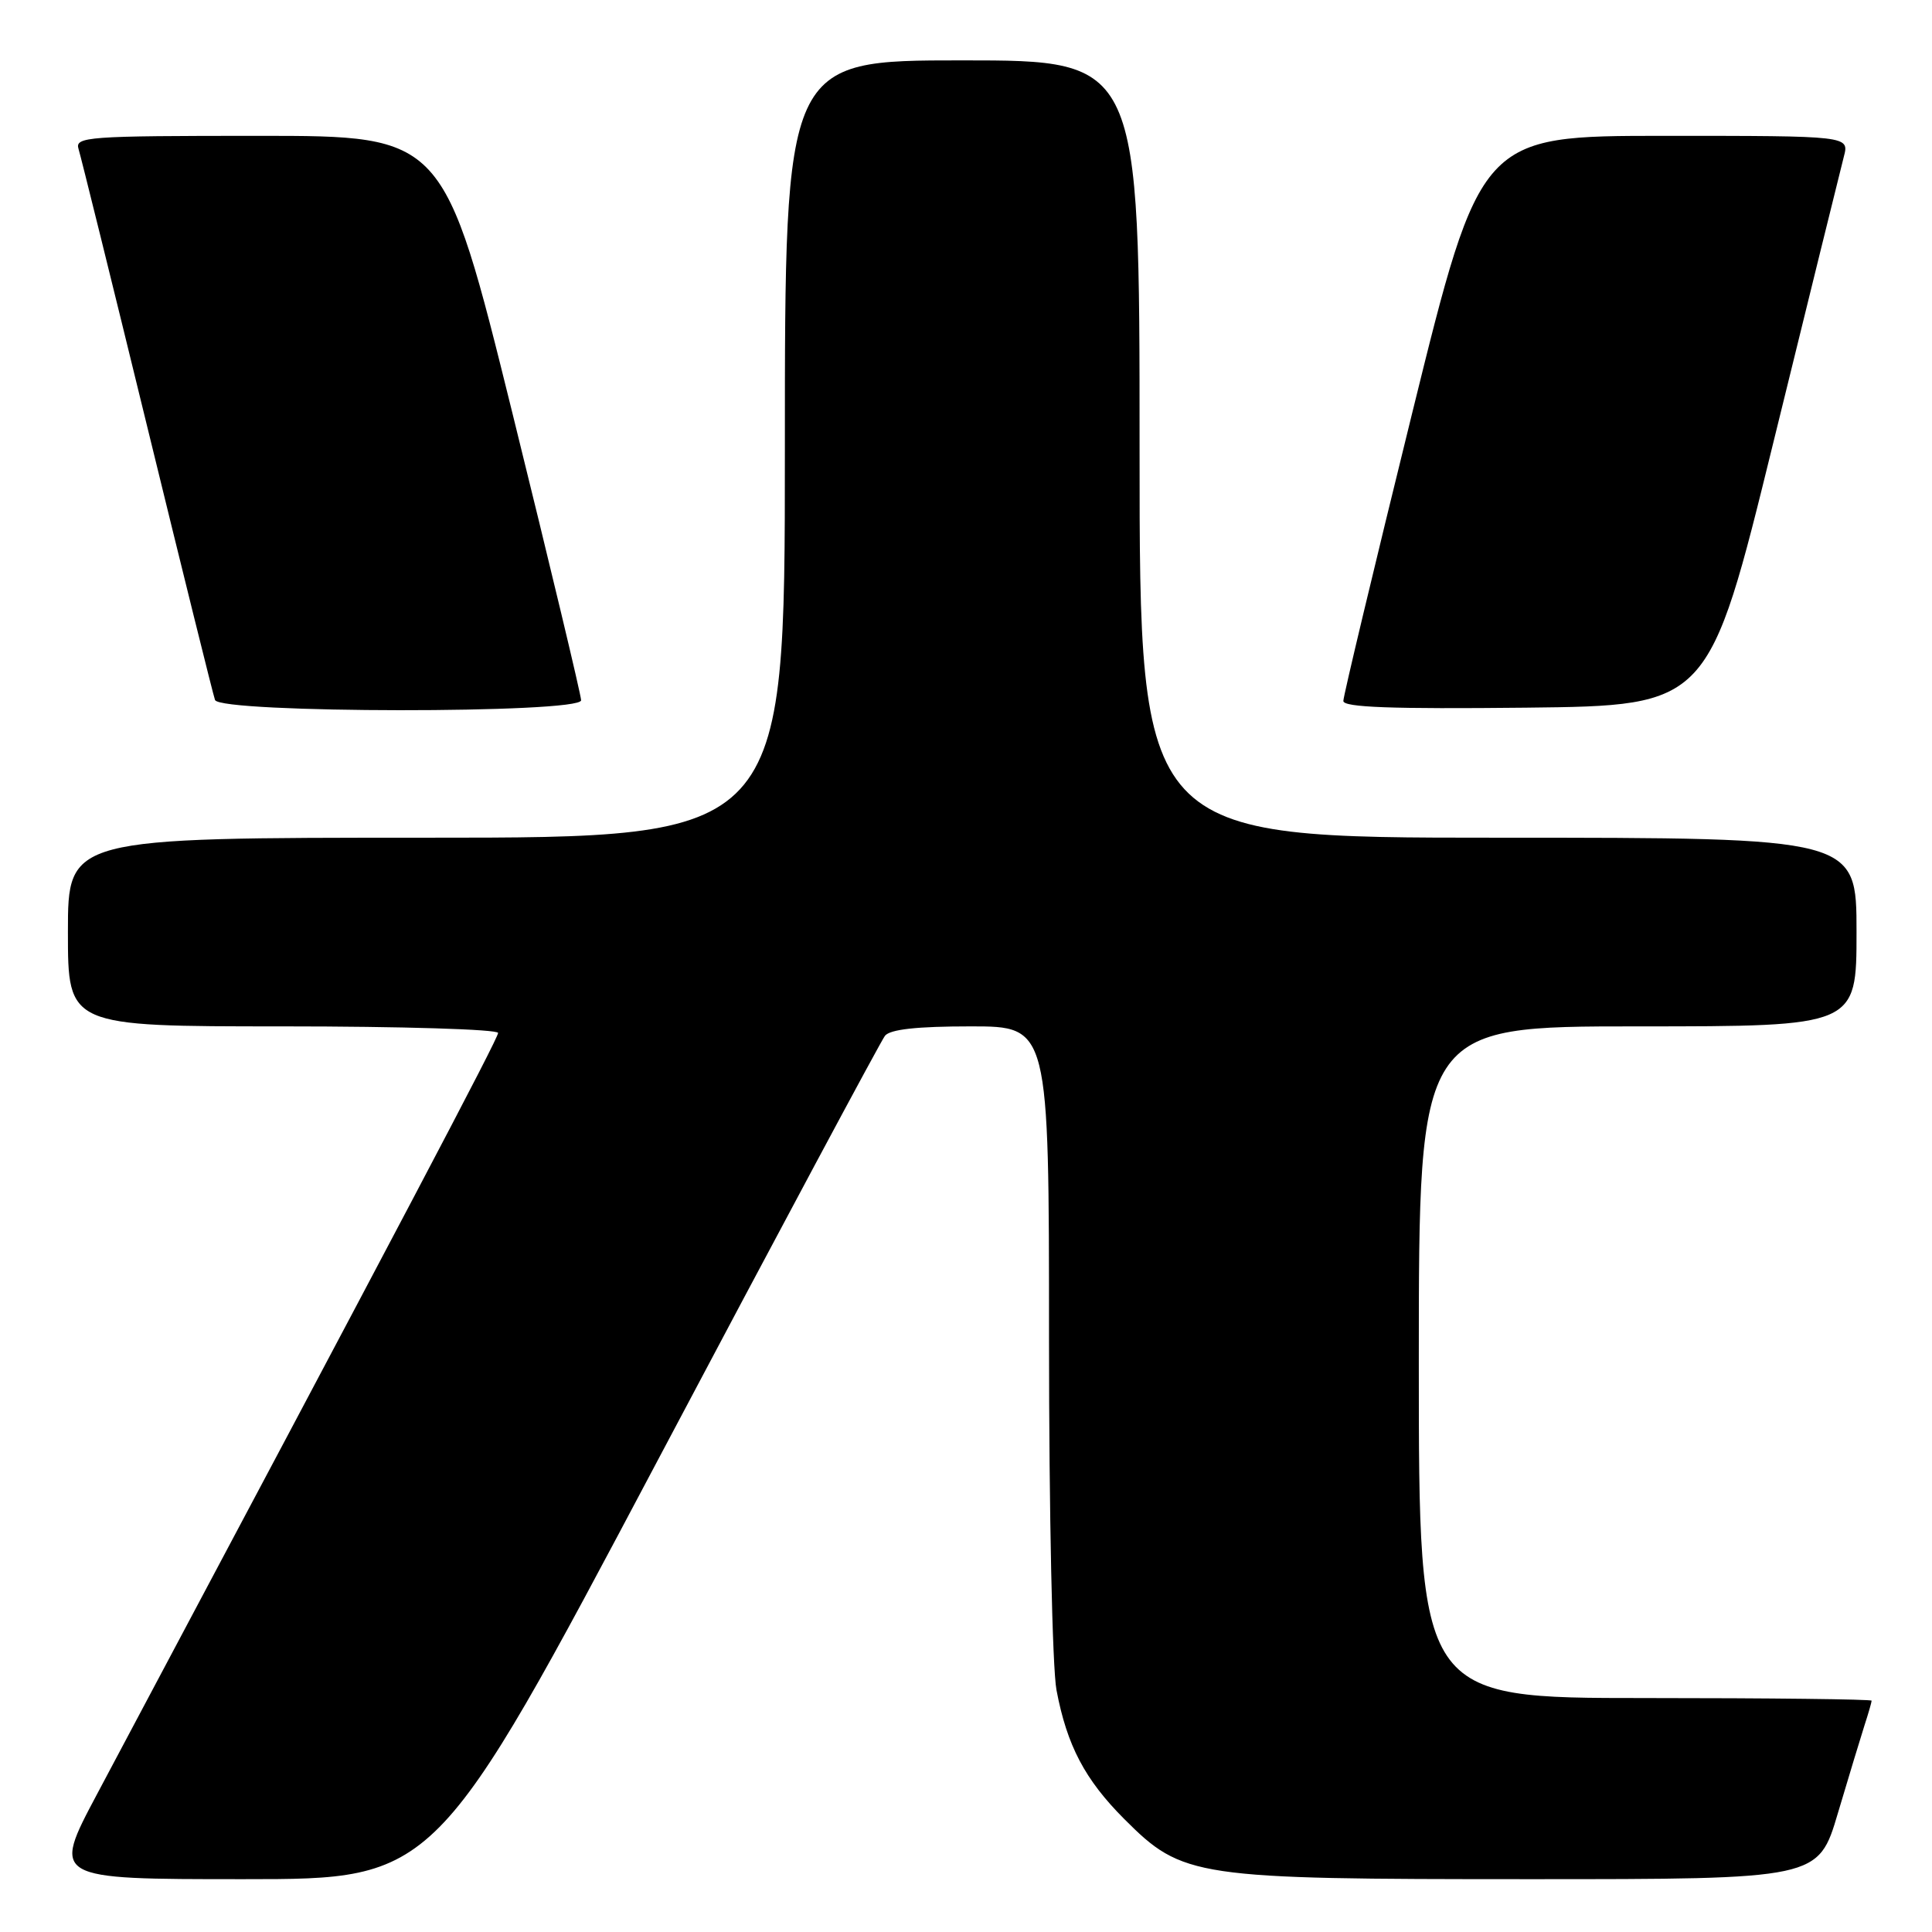<?xml version="1.0" encoding="UTF-8" standalone="no"?>
<!DOCTYPE svg PUBLIC "-//W3C//DTD SVG 1.1//EN" "http://www.w3.org/Graphics/SVG/1.1/DTD/svg11.dtd" >
<svg xmlns="http://www.w3.org/2000/svg" xmlns:xlink="http://www.w3.org/1999/xlink" version="1.1" viewBox="0 0 256 256">
 <g >
 <path fill="currentColor"
d=" M 87.02 193.75 C 103.11 163.36 116.72 137.94 117.26 137.25 C 117.94 136.39 121.51 136.00 128.62 136.00 C 139.00 136.00 139.00 136.00 139.00 177.36 C 139.00 200.43 139.44 221.03 139.99 223.94 C 141.38 231.30 143.76 235.81 148.97 241.03 C 156.73 248.79 158.16 249.00 202.58 249.00 C 240.94 249.00 240.94 249.00 243.53 240.25 C 244.96 235.44 246.55 230.20 247.06 228.60 C 247.58 227.01 248.00 225.54 248.00 225.35 C 248.00 225.16 234.50 225.00 218.00 225.00 C 188.00 225.00 188.00 225.00 188.00 180.50 C 188.00 136.00 188.00 136.00 217.00 136.00 C 246.00 136.00 246.00 136.00 246.00 123.50 C 246.00 111.00 246.00 111.00 198.50 111.00 C 151.00 111.00 151.00 111.00 151.00 59.50 C 151.00 8.00 151.00 8.00 127.50 8.00 C 104.00 8.00 104.00 8.00 104.00 59.50 C 104.00 111.00 104.00 111.00 56.50 111.00 C 9.00 111.00 9.00 111.00 9.00 123.50 C 9.00 136.00 9.00 136.00 37.50 136.00 C 53.18 136.00 66.00 136.39 66.00 136.87 C 66.00 137.61 53.22 161.86 12.85 237.75 C 6.87 249.00 6.87 249.00 32.31 249.00 C 57.75 249.00 57.75 249.00 87.02 193.75 Z  M 77.00 92.79 C 77.00 92.12 72.91 75.02 67.91 54.79 C 58.81 18.00 58.81 18.00 34.34 18.00 C 11.49 18.00 9.90 18.12 10.41 19.75 C 10.71 20.71 14.80 37.25 19.50 56.50 C 24.20 75.75 28.24 92.06 28.49 92.75 C 29.13 94.53 77.00 94.57 77.00 92.79 Z  M 235.01 58.50 C 239.74 39.25 243.93 22.26 244.32 20.75 C 245.04 18.00 245.04 18.00 220.61 18.00 C 196.18 18.00 196.18 18.00 187.09 54.86 C 182.09 75.14 178.00 92.24 178.00 92.88 C 178.00 93.73 184.41 93.96 202.21 93.77 C 226.42 93.50 226.42 93.50 235.01 58.50 Z "/>
</g>
</svg>